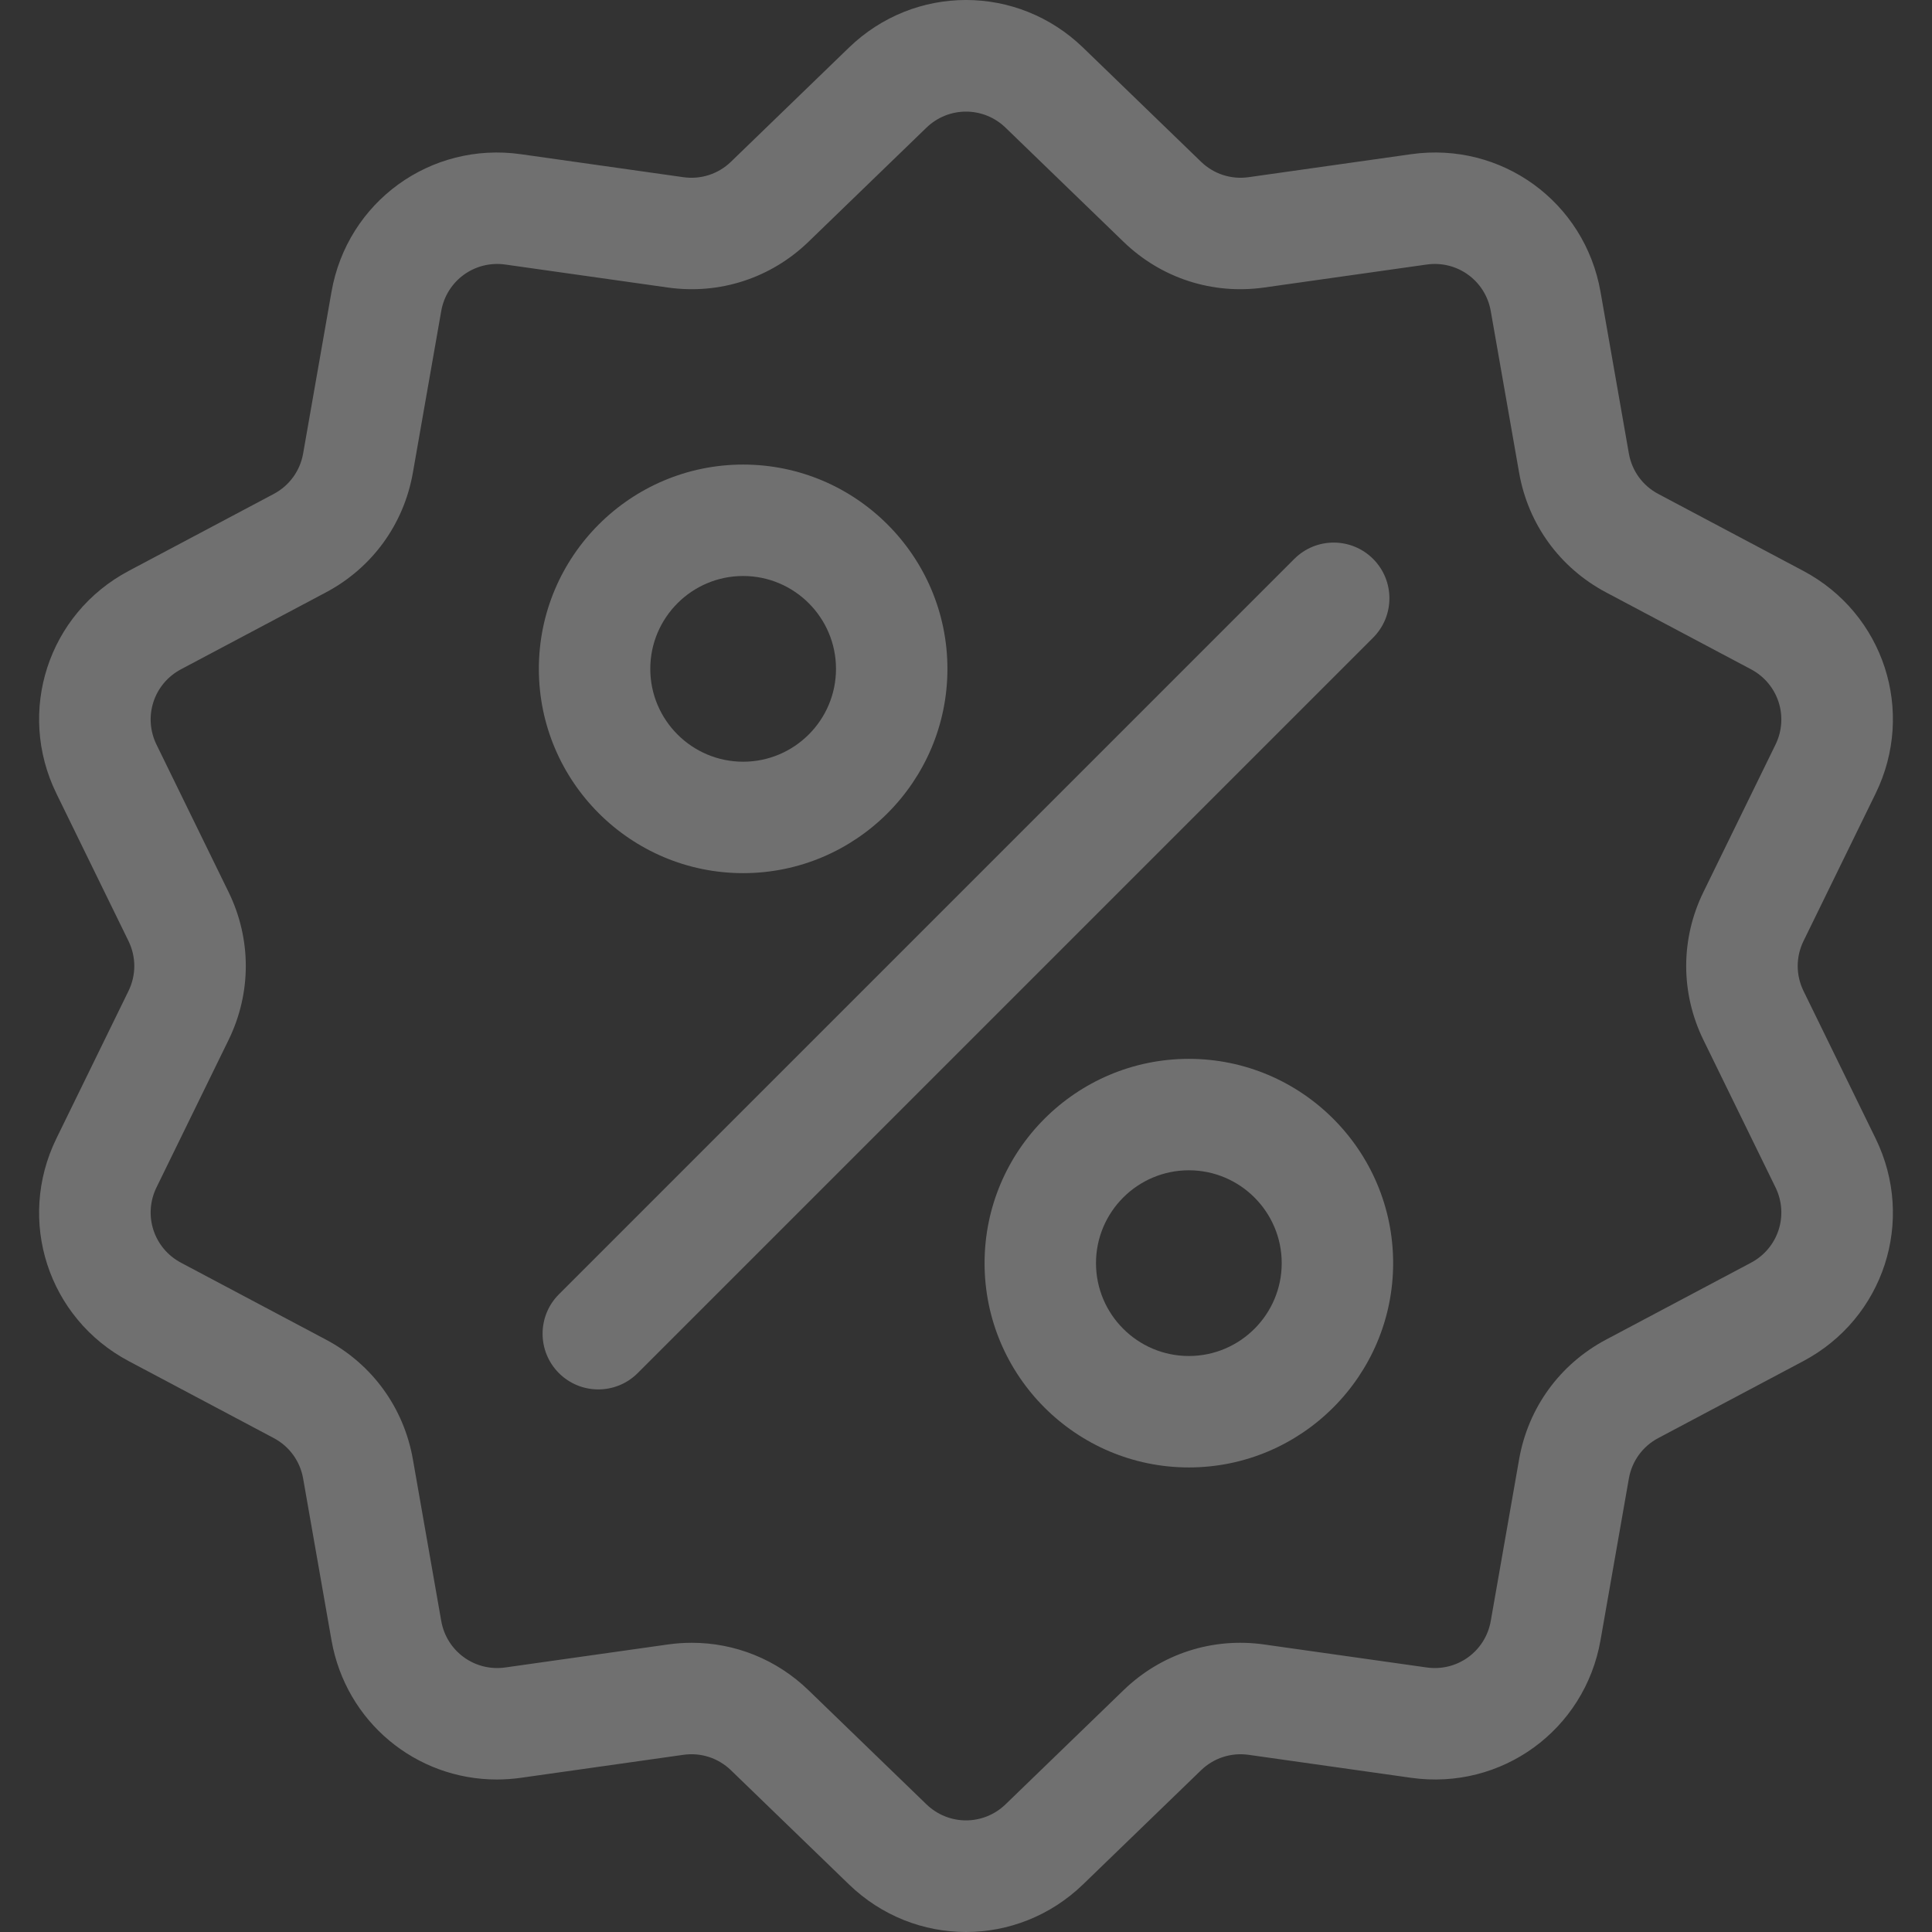 <svg width="1294" height="1294" viewBox="0 0 1294 1294" fill="none" xmlns="http://www.w3.org/2000/svg">
<rect x="0" y="0" width="1294" height="1294" fill="#333333" stroke="none"/>
<g clip-path="url(#clip0)">
<path d="M1207.96 663.76C1202.75 653.107 1202.75 640.89 1207.96 630.24L1256.22 531.51C1283.09 476.538 1261.8 411.017 1207.75 382.339L1110.67 330.832C1100.2 325.277 1093.02 315.39 1090.97 303.717L1071.99 195.474C1061.41 135.207 1005.67 94.709 945.094 103.279L836.285 118.671C824.541 120.329 812.928 116.553 804.408 108.311L725.427 31.905C681.449 -10.64 612.554 -10.643 568.578 31.905L489.594 108.319C481.072 116.563 469.459 120.331 457.717 118.678L348.908 103.287C288.315 94.712 232.587 135.214 222.016 195.481L203.03 303.719C200.981 315.395 193.8 325.28 183.33 330.837L86.255 382.344C32.206 411.019 10.915 476.545 37.786 531.517L86.045 630.245C91.252 640.898 91.252 653.115 86.045 663.765L37.783 762.492C10.913 817.464 32.203 882.985 86.252 911.663L183.327 963.17C193.8 968.725 200.981 978.612 203.03 990.286L222.016 1098.53C231.64 1153.39 278.683 1191.87 332.75 1191.86C338.076 1191.86 343.479 1191.49 348.91 1190.72L457.719 1175.33C469.454 1173.66 481.074 1177.45 489.597 1185.69L568.578 1262.09C590.571 1283.37 618.781 1294.01 647.001 1294C675.214 1294 703.441 1283.36 725.424 1262.09L804.408 1185.69C812.93 1177.45 824.546 1173.68 836.285 1175.33L945.094 1190.72C1005.69 1199.29 1061.41 1158.79 1071.99 1098.53L1090.97 990.288C1093.02 978.612 1100.2 968.728 1110.67 963.17L1207.75 911.663C1261.8 882.988 1283.09 817.462 1256.22 762.49L1207.96 663.76ZM1172.77 845.733L1075.69 897.24C1044.74 913.665 1023.52 942.875 1017.46 977.389L998.479 1085.63C994.903 1106.02 976.052 1119.72 955.547 1116.82L846.738 1101.43C812.038 1096.51 777.702 1107.68 752.517 1132.04L673.533 1208.45C658.657 1222.84 635.348 1222.84 620.467 1208.45L541.485 1132.04C520.2 1111.45 492.374 1100.29 463.325 1100.29C458.002 1100.29 452.637 1100.67 447.264 1101.43L338.455 1116.82C317.968 1119.72 299.102 1106.02 295.523 1085.63L276.535 977.384C270.48 942.87 249.255 913.657 218.303 897.237L121.228 845.73C102.94 836.028 95.738 813.86 104.828 795.262L153.09 696.532C168.477 665.051 168.477 628.946 153.09 597.465L104.828 498.735C95.738 480.137 102.94 457.97 121.228 448.267L218.303 396.76C249.253 380.335 270.48 351.124 276.533 316.611L295.518 208.371C299.097 187.98 317.945 174.282 338.45 177.178L447.259 192.57C481.946 197.48 516.295 186.317 541.48 161.956L620.464 85.55C635.34 71.159 658.65 71.159 673.53 85.55L752.512 161.956C777.697 186.32 812.041 197.48 846.733 192.57L955.542 177.178C976.032 174.279 994.898 187.98 998.474 208.371L1017.46 316.614C1023.51 351.127 1044.74 380.34 1075.69 396.76L1172.77 448.267C1191.05 457.97 1198.26 480.137 1189.17 498.735L1140.9 597.463C1125.52 628.941 1125.52 665.051 1140.9 696.529L1189.17 795.257C1198.26 813.86 1191.06 836.03 1172.77 845.733Z" fill="white" fill-opacity="0.3"/>
<path d="M919.66 374.338C905.09 359.765 881.459 359.765 866.886 374.338L374.338 866.889C359.765 881.461 359.765 905.089 374.338 919.662C381.624 926.948 391.175 930.593 400.723 930.593C410.271 930.593 419.825 926.951 427.109 919.662L919.657 427.113C934.235 412.538 934.235 388.913 919.66 374.338Z" fill="white" fill-opacity="0.3"/>
<path d="M497.735 311.155C422.289 311.155 360.908 372.536 360.908 447.982C360.908 523.428 422.289 584.809 497.735 584.809C573.181 584.809 634.562 523.428 634.562 447.982C634.562 372.536 573.181 311.155 497.735 311.155ZM497.735 510.174C463.441 510.174 435.542 482.275 435.542 447.979C435.542 413.686 463.441 385.787 497.735 385.787C532.028 385.787 559.93 413.686 559.93 447.979C559.927 482.275 532.028 510.174 497.735 510.174Z" fill="white" fill-opacity="0.3"/>
<path d="M796.263 709.193C720.817 709.193 659.436 770.575 659.436 846.02C659.436 921.466 720.817 982.848 796.263 982.848C871.708 982.848 933.09 921.466 933.09 846.02C933.09 770.575 871.708 709.193 796.263 709.193ZM796.263 908.213C761.969 908.213 734.068 880.314 734.068 846.02C734.068 811.727 761.967 783.828 796.263 783.828C830.556 783.828 858.455 811.727 858.455 846.02C858.455 880.314 830.556 908.213 796.263 908.213Z" fill="white" fill-opacity="0.3"/>
</g>
<defs>
<clipPath id="clip0">
<rect width="1294" height="1294" fill="white"/>
</clipPath>
</defs>
</svg>
